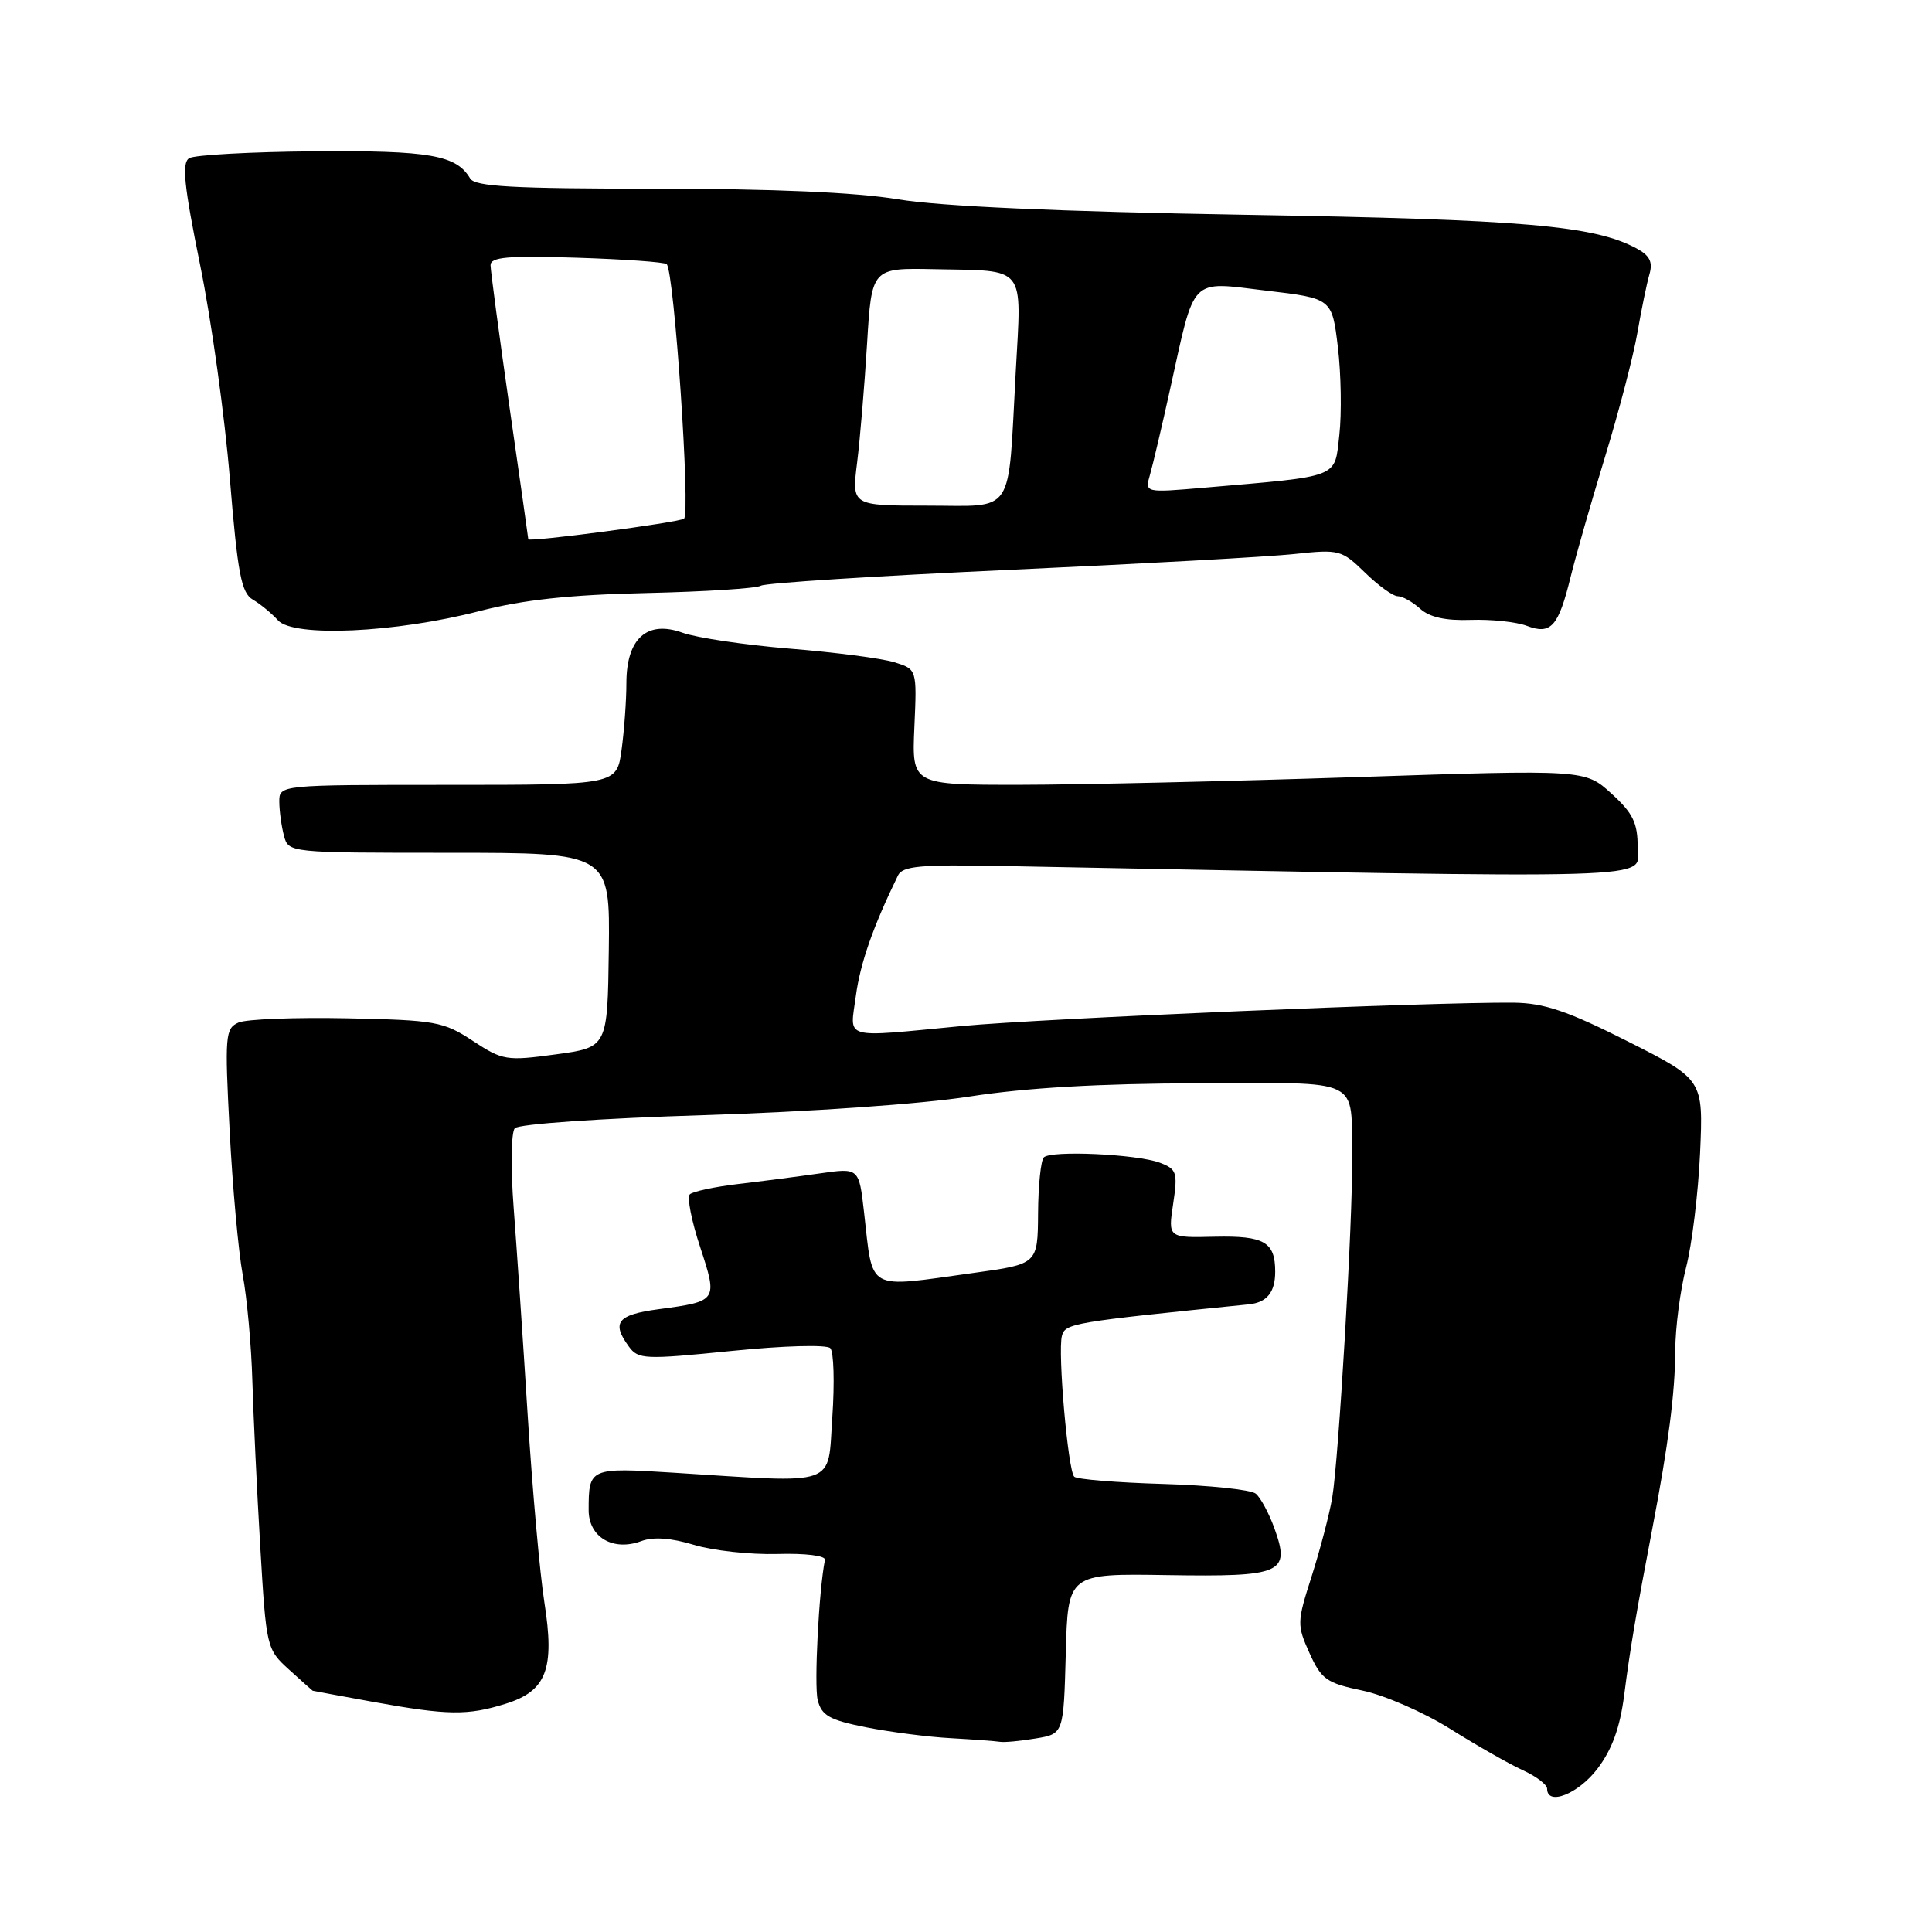 <?xml version="1.0" encoding="UTF-8" standalone="no"?>
<!DOCTYPE svg PUBLIC "-//W3C//DTD SVG 1.1//EN" "http://www.w3.org/Graphics/SVG/1.1/DTD/svg11.dtd" >
<svg xmlns="http://www.w3.org/2000/svg" xmlns:xlink="http://www.w3.org/1999/xlink" version="1.1" viewBox="0 0 256 256">
 <g >
 <path fill="currentColor"
d=" M 211.66 234.38 C 213.60 231.83 214.65 228.94 215.21 224.63 C 215.99 218.49 216.81 213.68 218.95 202.50 C 221.07 191.42 221.96 184.54 221.98 178.96 C 221.99 175.91 222.64 170.96 223.41 167.96 C 224.19 164.96 225.02 158.12 225.27 152.77 C 225.70 143.04 225.70 143.04 215.67 137.98 C 207.69 133.95 204.60 132.91 200.57 132.86 C 190.12 132.75 138.08 134.95 127.50 135.95 C 111.34 137.49 112.63 137.85 113.41 131.94 C 113.99 127.63 115.68 122.79 118.99 116.00 C 119.59 114.76 121.98 114.54 132.61 114.75 C 222.48 116.46 217.00 116.62 217.00 112.29 C 217.00 109.03 216.38 107.75 213.51 105.14 C 210.02 101.97 210.02 101.97 179.76 102.97 C 163.12 103.52 143.05 103.98 135.16 103.99 C 120.82 104.00 120.82 104.00 121.16 96.34 C 121.50 88.68 121.50 88.68 118.50 87.75 C 116.85 87.24 110.62 86.43 104.66 85.95 C 98.70 85.46 92.30 84.51 90.44 83.84 C 85.74 82.14 83.00 84.60 83.00 90.52 C 83.00 92.83 82.71 96.81 82.36 99.36 C 81.73 104.00 81.73 104.00 59.36 104.00 C 37.00 104.00 37.00 104.00 37.01 106.25 C 37.02 107.49 37.30 109.51 37.63 110.75 C 38.23 112.99 38.29 113.00 59.53 113.00 C 80.83 113.00 80.83 113.00 80.67 125.89 C 80.50 138.78 80.50 138.78 73.65 139.71 C 67.11 140.60 66.61 140.52 62.65 137.92 C 58.76 135.36 57.71 135.17 46.00 134.93 C 39.12 134.79 32.65 135.04 31.61 135.49 C 29.85 136.27 29.77 137.18 30.43 149.82 C 30.81 157.24 31.59 165.83 32.16 168.91 C 32.73 171.98 33.31 178.32 33.44 183.00 C 33.58 187.68 34.05 197.57 34.49 205.00 C 35.28 218.34 35.32 218.53 38.32 221.25 C 39.99 222.76 41.39 224.02 41.43 224.03 C 41.47 224.05 45.10 224.72 49.50 225.52 C 59.36 227.30 61.96 227.33 66.99 225.76 C 72.42 224.07 73.53 221.18 72.13 212.30 C 71.54 208.56 70.54 197.40 69.92 187.50 C 69.30 177.60 68.46 165.22 68.06 160.00 C 67.66 154.76 67.73 150.05 68.21 149.50 C 68.71 148.94 79.48 148.19 93.30 147.76 C 107.31 147.32 122.13 146.29 128.50 145.29 C 135.97 144.13 145.69 143.57 158.79 143.54 C 180.84 143.49 179.01 142.60 179.16 153.50 C 179.27 161.38 177.39 193.39 176.52 198.50 C 176.14 200.70 174.92 205.35 173.81 208.84 C 171.85 214.95 171.84 215.32 173.52 219.05 C 175.09 222.53 175.79 223.02 180.53 224.01 C 183.43 224.61 188.66 226.89 192.15 229.08 C 195.64 231.27 199.96 233.73 201.75 234.55 C 203.54 235.36 205.00 236.47 205.00 237.01 C 205.00 239.34 209.12 237.71 211.66 234.38 Z  M 137.22 230.36 C 140.93 229.75 140.93 229.75 141.22 219.12 C 141.50 208.50 141.50 208.50 154.66 208.71 C 169.92 208.95 171.02 208.47 168.86 202.49 C 168.14 200.50 167.03 198.44 166.40 197.92 C 165.77 197.39 160.24 196.81 154.11 196.63 C 147.98 196.45 142.68 196.02 142.34 195.67 C 141.51 194.84 140.14 179.17 140.71 177.01 C 141.14 175.35 142.10 175.19 165.50 172.83 C 167.88 172.58 168.97 171.23 168.97 168.50 C 168.97 164.56 167.52 163.73 160.99 163.87 C 154.77 164.02 154.77 164.02 155.45 159.51 C 156.07 155.36 155.93 154.92 153.70 154.07 C 150.68 152.93 139.27 152.40 138.31 153.36 C 137.92 153.75 137.57 157.09 137.55 160.78 C 137.50 167.50 137.50 167.50 129.00 168.67 C 114.62 170.66 115.71 171.27 114.49 160.62 C 113.82 154.74 113.82 154.74 108.66 155.48 C 105.82 155.89 100.94 156.52 97.80 156.89 C 94.67 157.26 91.79 157.88 91.40 158.26 C 91.02 158.65 91.63 161.78 92.77 165.23 C 95.12 172.39 95.10 172.43 87.25 173.48 C 81.80 174.21 80.99 175.24 83.33 178.43 C 84.57 180.13 85.41 180.17 96.91 179.01 C 103.79 178.31 109.54 178.15 110.02 178.64 C 110.48 179.11 110.60 183.21 110.29 187.75 C 109.64 197.13 111.33 196.53 89.26 195.14 C 78.12 194.44 78.00 194.50 78.00 200.10 C 78.00 203.68 81.23 205.59 84.96 204.21 C 86.58 203.61 88.91 203.78 91.94 204.70 C 94.45 205.46 99.42 206.01 103.00 205.91 C 106.74 205.80 109.42 206.14 109.31 206.69 C 108.50 210.72 107.86 223.29 108.35 225.27 C 108.87 227.32 109.91 227.91 114.73 228.87 C 117.91 229.50 122.97 230.16 126.00 230.32 C 129.03 230.49 131.95 230.71 132.50 230.80 C 133.05 230.90 135.17 230.70 137.22 230.36 Z  M 63.50 80.98 C 69.28 79.48 75.42 78.81 85.64 78.58 C 93.41 78.40 100.24 77.97 100.82 77.61 C 101.40 77.25 116.19 76.31 133.69 75.51 C 151.18 74.71 168.24 73.77 171.59 73.40 C 177.45 72.77 177.79 72.87 180.87 75.87 C 182.63 77.59 184.58 79.00 185.21 79.00 C 185.83 79.00 187.17 79.75 188.18 80.66 C 189.43 81.79 191.55 82.26 194.90 82.14 C 197.59 82.05 200.93 82.40 202.32 82.93 C 205.51 84.14 206.50 83.03 208.11 76.46 C 208.78 73.73 210.83 66.57 212.67 60.55 C 214.51 54.53 216.45 47.11 216.97 44.05 C 217.50 41.00 218.21 37.53 218.56 36.34 C 219.03 34.71 218.60 33.86 216.84 32.91 C 211.19 29.88 201.91 29.08 165.00 28.46 C 140.33 28.04 124.59 27.34 119.00 26.41 C 113.38 25.48 102.47 25.01 86.80 25.00 C 67.93 25.00 62.94 24.72 62.30 23.65 C 60.46 20.54 56.96 19.93 41.67 20.05 C 33.23 20.12 25.77 20.53 25.07 20.96 C 24.07 21.57 24.38 24.58 26.52 35.12 C 28.02 42.48 29.79 55.23 30.46 63.45 C 31.49 76.02 31.98 78.57 33.50 79.45 C 34.49 80.03 35.99 81.26 36.83 82.19 C 38.87 84.47 52.41 83.85 63.50 80.98 Z  M 70.00 71.45 C 70.00 71.33 68.88 63.42 67.50 53.87 C 66.13 44.32 65.01 35.89 65.00 35.14 C 65.00 34.06 67.29 33.86 76.42 34.15 C 82.70 34.35 88.07 34.73 88.34 35.00 C 89.34 36.00 91.53 68.17 90.63 68.73 C 89.76 69.26 70.00 71.87 70.00 71.45 Z  M 113.57 61.32 C 113.96 58.20 114.55 51.11 114.89 45.57 C 115.50 35.50 115.50 35.50 123.82 35.67 C 136.11 35.92 135.37 34.99 134.59 49.27 C 133.53 68.63 134.61 67.00 122.85 67.00 C 112.86 67.00 112.86 67.00 113.57 61.32 Z  M 152.38 62.90 C 152.76 61.58 153.97 56.45 155.06 51.50 C 158.39 36.43 157.55 37.29 167.77 38.51 C 176.50 39.54 176.50 39.54 177.28 46.02 C 177.70 49.58 177.79 54.81 177.47 57.63 C 176.81 63.43 177.78 63.05 159.59 64.62 C 151.69 65.30 151.69 65.30 152.38 62.90 Z "/>
</g>
</svg>